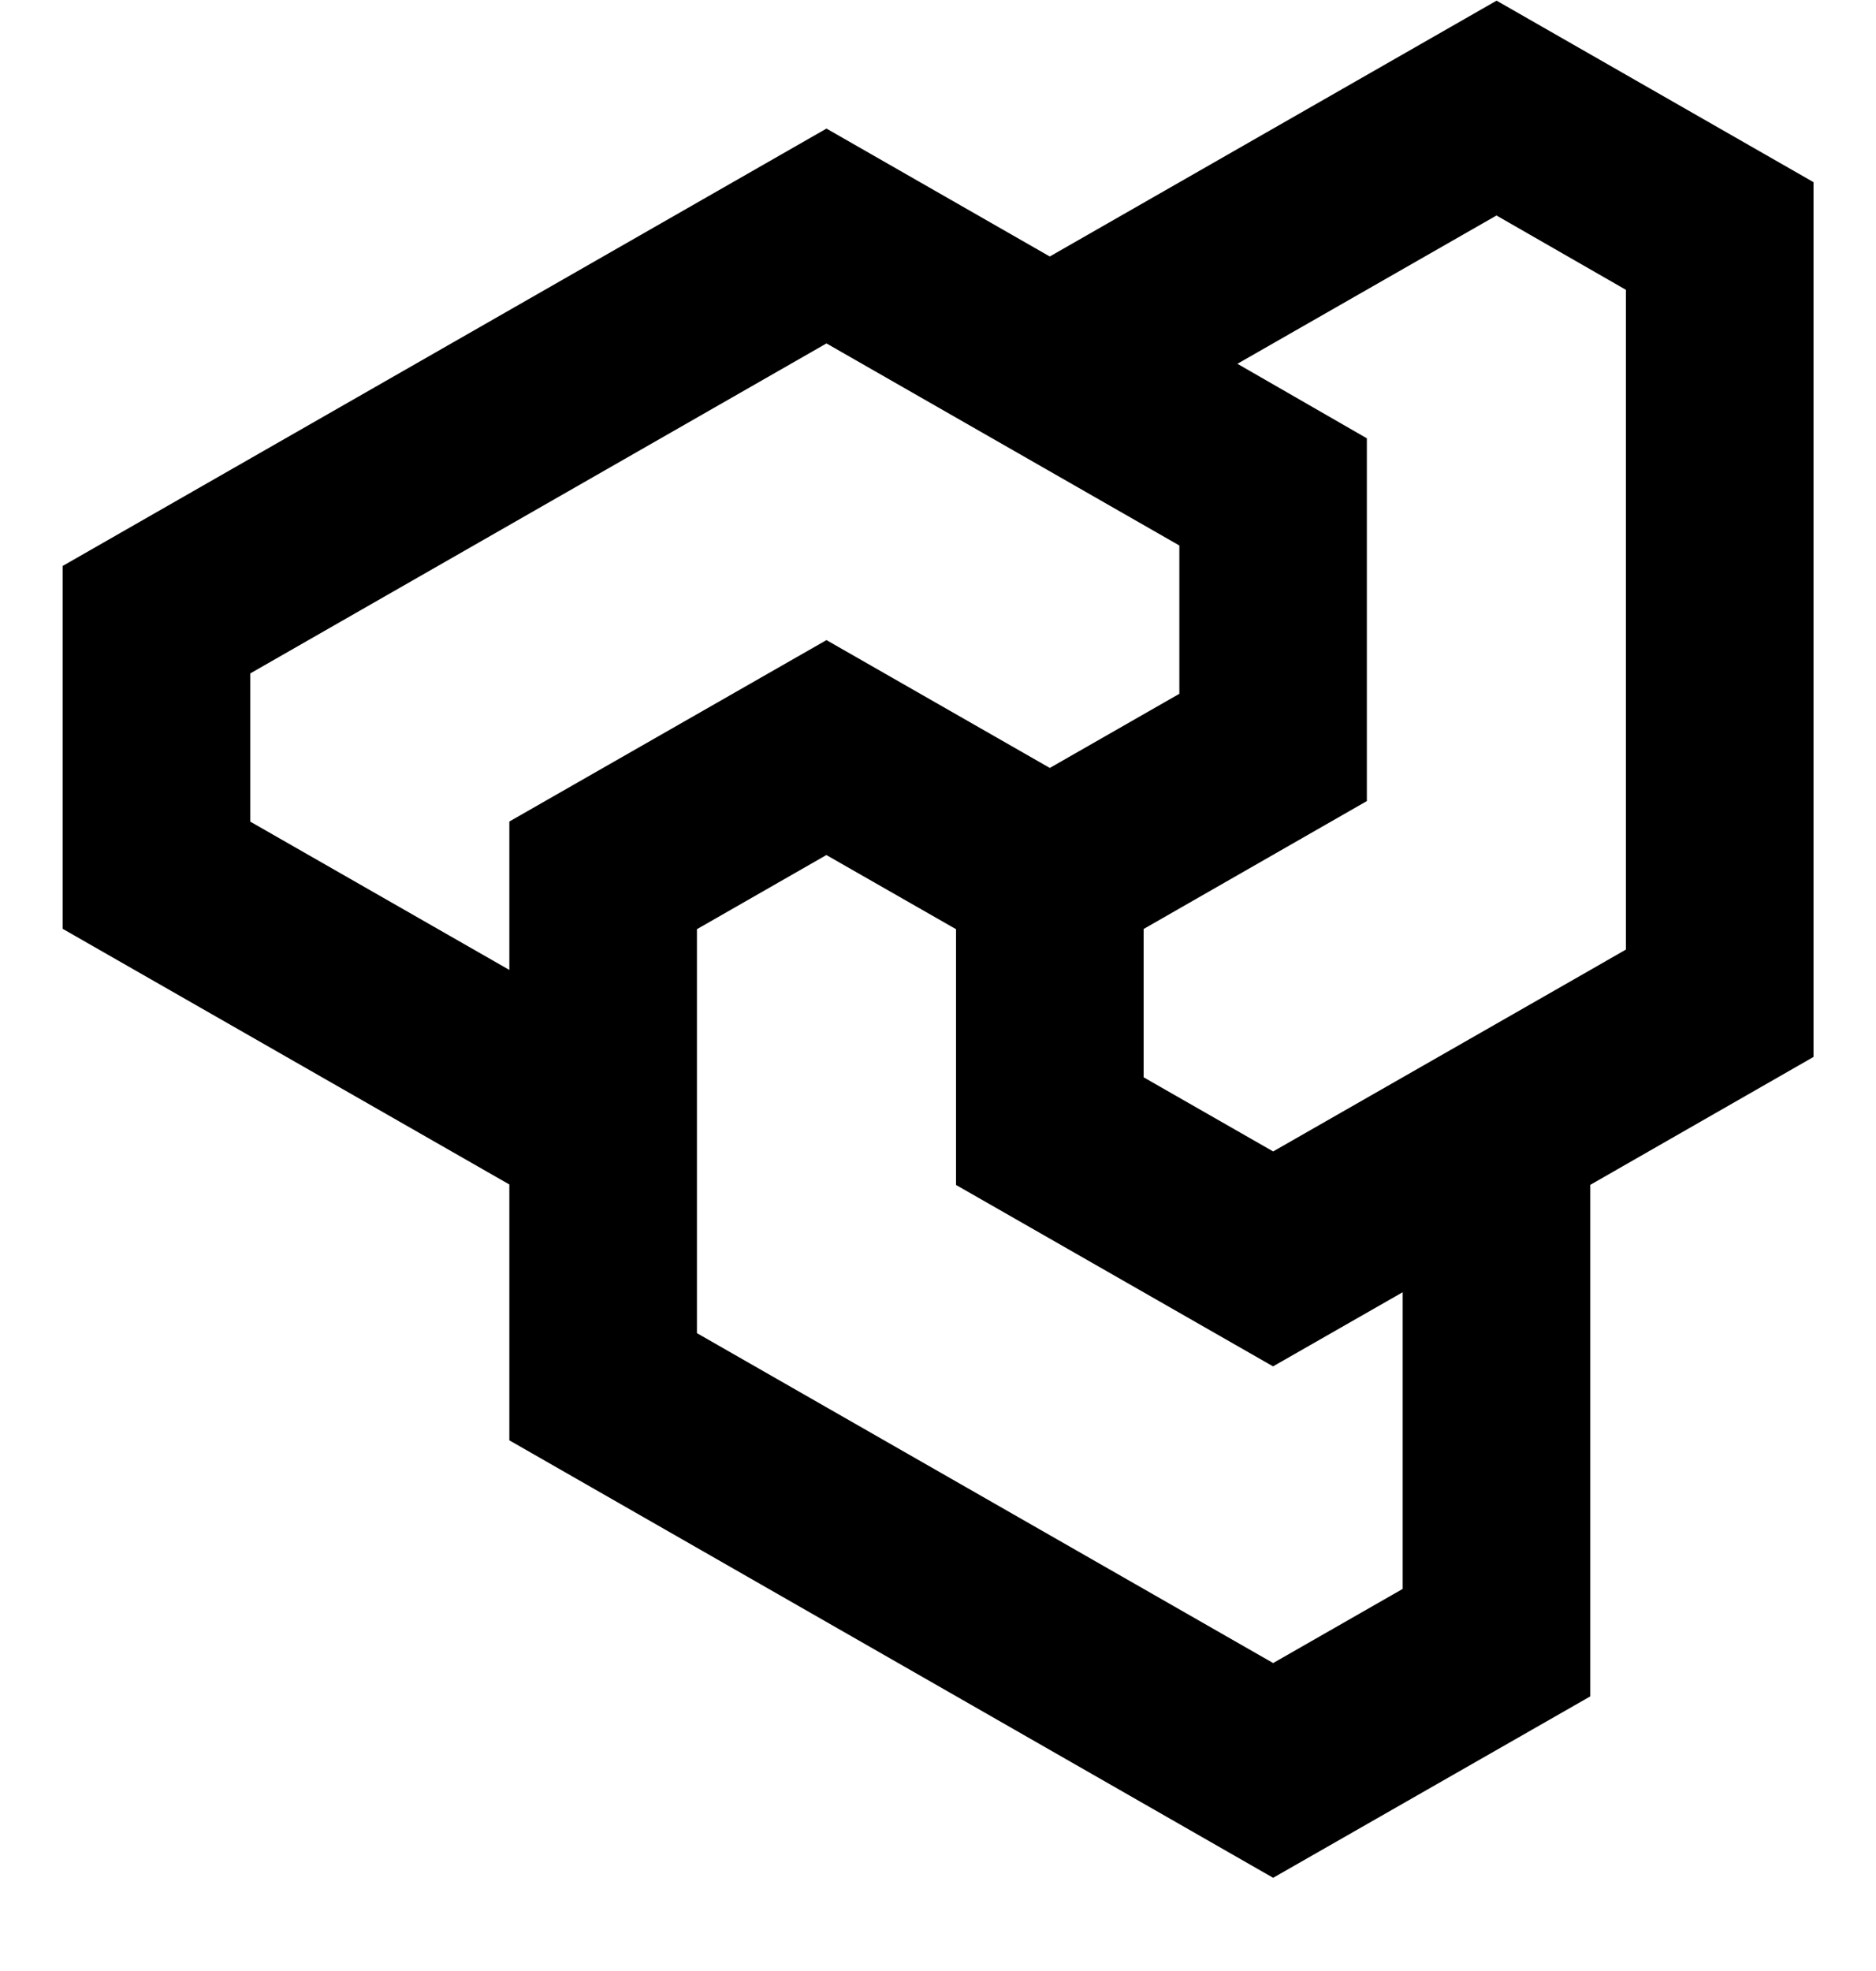 <svg xmlns:xlink="http://www.w3.org/1999/xlink" xmlns="http://www.w3.org/2000/svg" aria-hidden="true" width="20"  height="21" ><defs><symbol fill="none" viewBox="0 0 20 21" id="enterprise_apps" xmlns="http://www.w3.org/2000/svg"><path d="M11.192 2.733L8.811 1.37.668 6.03v3.866L5.43 12.62v2.726l8.143 4.661 3.381-1.933v-5.45l2.38-1.363v-9.32L15.955.007l-4.762 2.725zM2.668 8.755v-1.58l6.143-3.516 3.762 2.153v1.58l-1.381.79L8.811 6.82 5.43 8.753v1.581l-2.762-1.58zm12.286 8.174l-1.381.79-6.143-3.515V9.9l1.38-.79 1.382.79v2.725l3.38 1.933 1.382-.79v3.162zm2.38-6.812l-.38.218-3.381 1.933-1.381-.79v-1.58l2.38-1.363V4.67l-1.38-.794 2.762-1.58 1.38.792v7.03z" fill="#000"></path></symbol></defs>
                                <use xlink:href="#enterprise_apps"></use>
                            </svg>
